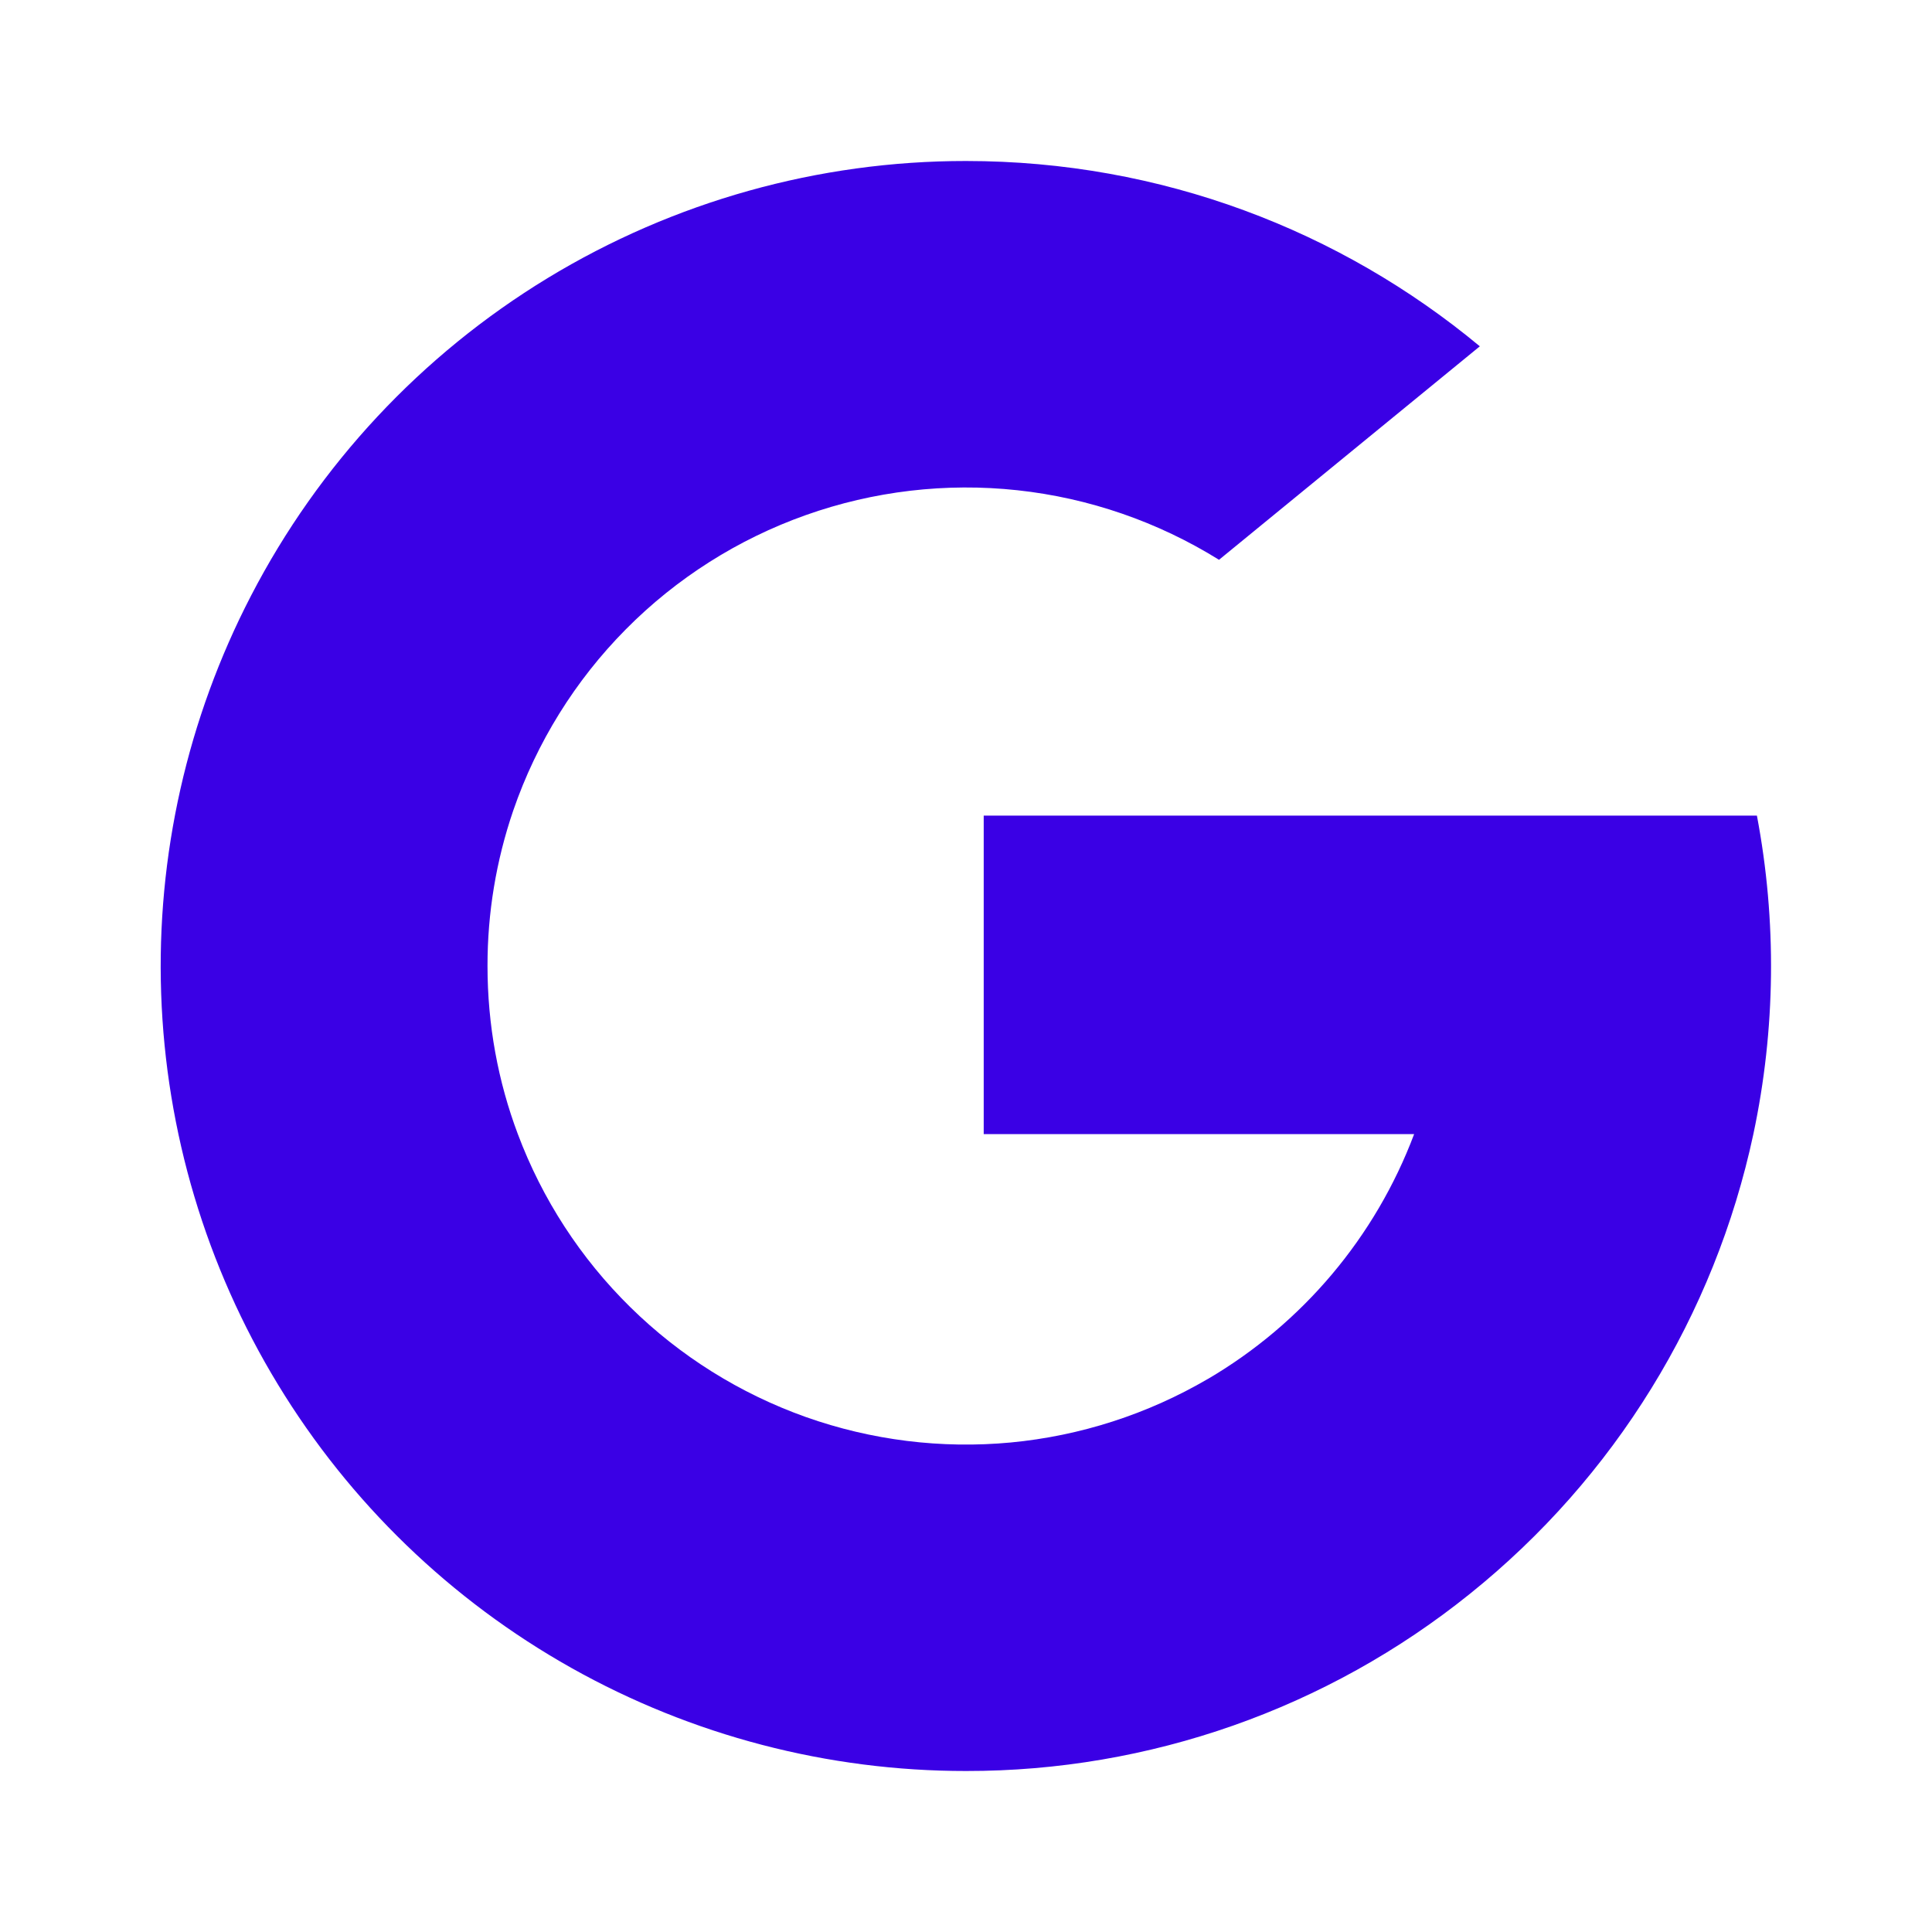 <svg width="24" height="24" viewBox="0 0 24 24" fill="none" xmlns="http://www.w3.org/2000/svg">
    <path
        d="M6.376 10.068C6.163 10.69 6.055 11.343 6.056 12C6.056 12.734 6.188 13.437 6.432 14.086C6.736 14.897 7.213 15.632 7.831 16.239C8.449 16.847 9.192 17.311 10.008 17.602C10.825 17.892 11.695 18 12.557 17.919C13.42 17.837 14.254 17.568 15.002 17.131H15.003C16.181 16.44 17.086 15.366 17.567 14.088H12.22V10.132H21.825C22.073 11.441 22.058 12.785 21.781 14.088C21.3 16.34 20.056 18.357 18.261 19.798C16.487 21.226 14.277 22.003 12 22C10.283 22.001 8.594 21.56 7.097 20.719C5.6 19.878 4.345 18.666 3.453 17.199C2.56 15.732 2.061 14.06 2.002 12.344C1.943 10.628 2.328 8.925 3.118 7.401C3.961 5.773 5.235 4.408 6.802 3.455C8.368 2.503 10.166 1.999 12 2C14.426 2 16.651 2.864 18.383 4.302L15.143 6.954C14.384 6.482 13.528 6.186 12.639 6.09C11.75 5.994 10.851 6.1 10.009 6.399C9.167 6.698 8.402 7.183 7.773 7.819C7.144 8.454 6.667 9.223 6.376 10.068Z"
        fill="#3A00E5" />
</svg>